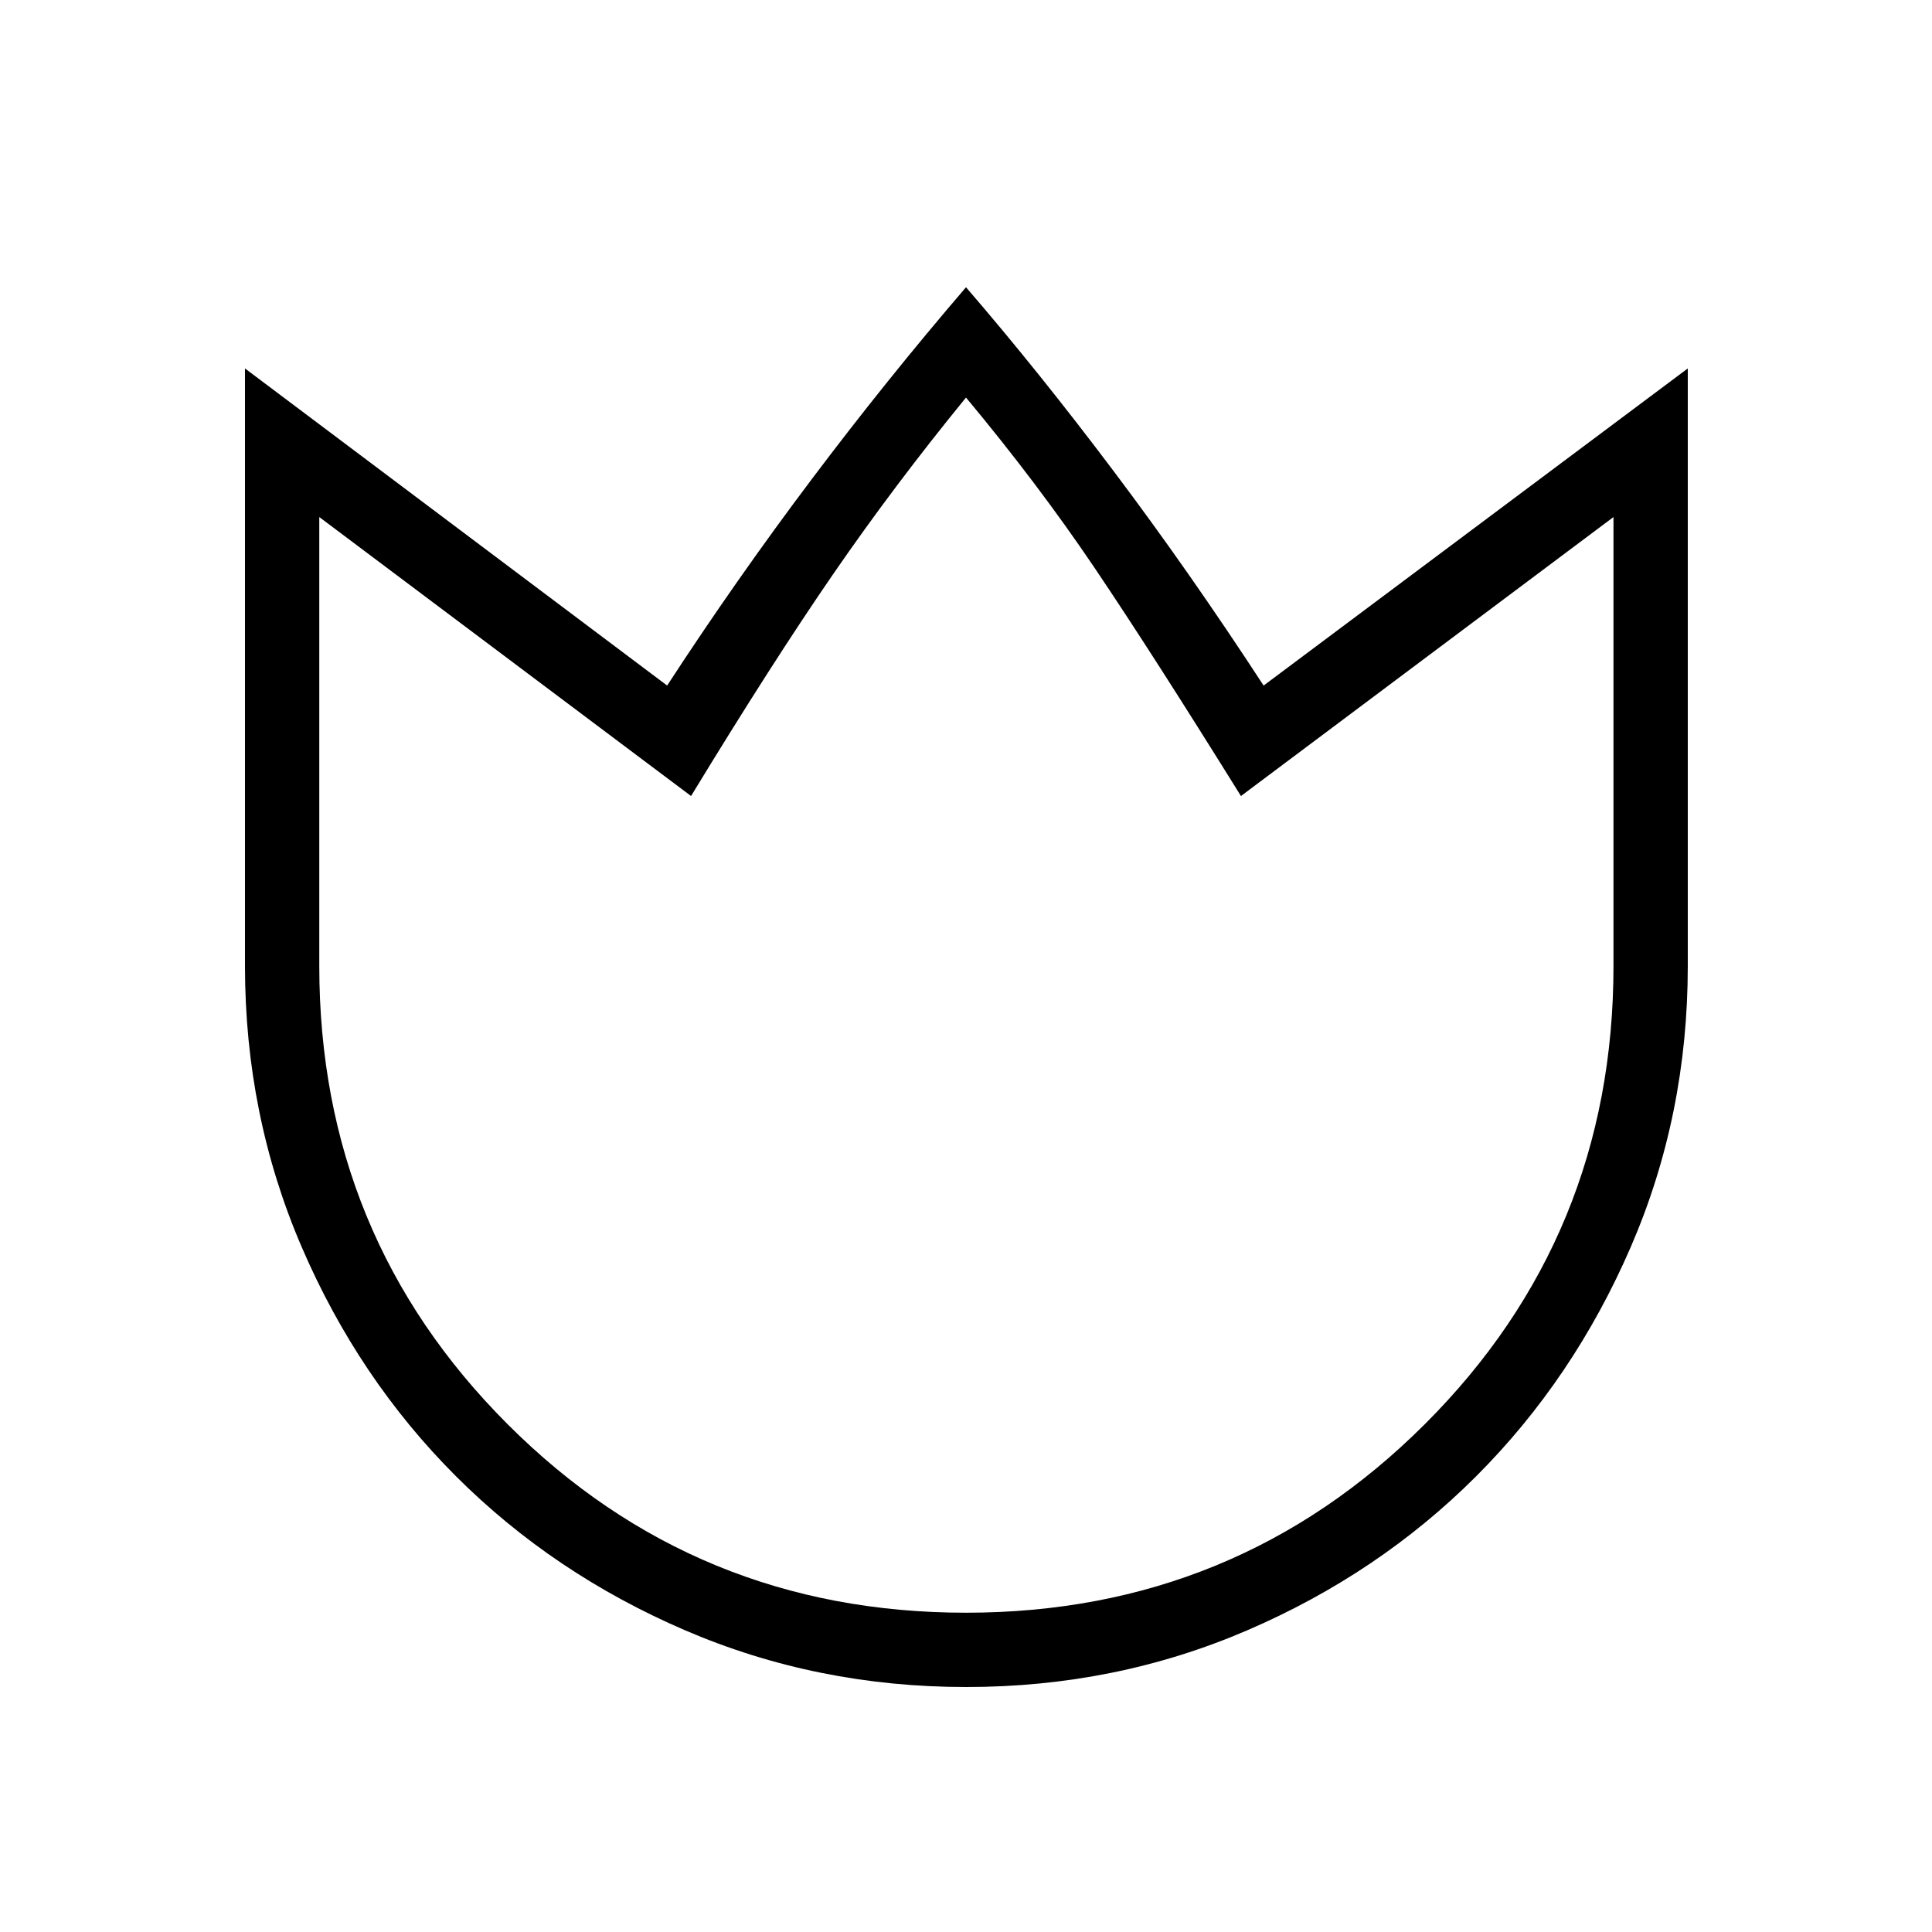 <svg xmlns="http://www.w3.org/2000/svg" height="24" viewBox="0 -960 960 960" width="24"><path d="M480.12-121.73q-74.16 0-139.63-28.15-65.47-28.16-113.95-76.61-48.47-48.46-76.64-113.89-28.17-65.44-28.17-139.62v-296.92L331.5-619.35q34.19-52.5 71.52-102.11 37.33-49.62 76.98-95.81 35.77 41.42 73.38 91.39 37.62 49.96 74.5 106.53l210.77-157.57V-480q0 74.18-28.33 139.62-28.34 65.43-76.78 113.89-48.44 48.45-113.85 76.61-65.41 28.15-139.57 28.15Zm-.12-36.92q134.12 0 227.92-93.62 93.81-93.61 93.81-227.73v-223.08L616.62-564.46q-44.39-71.39-72.7-113.33-28.3-41.94-63.92-84.67-35.62 43.61-65.92 87.61-30.31 44-70.7 110.39L158.65-703.08V-480q0 134.12 93.62 227.73 93.61 93.62 227.73 93.62Zm0-301.85Z"/></svg>